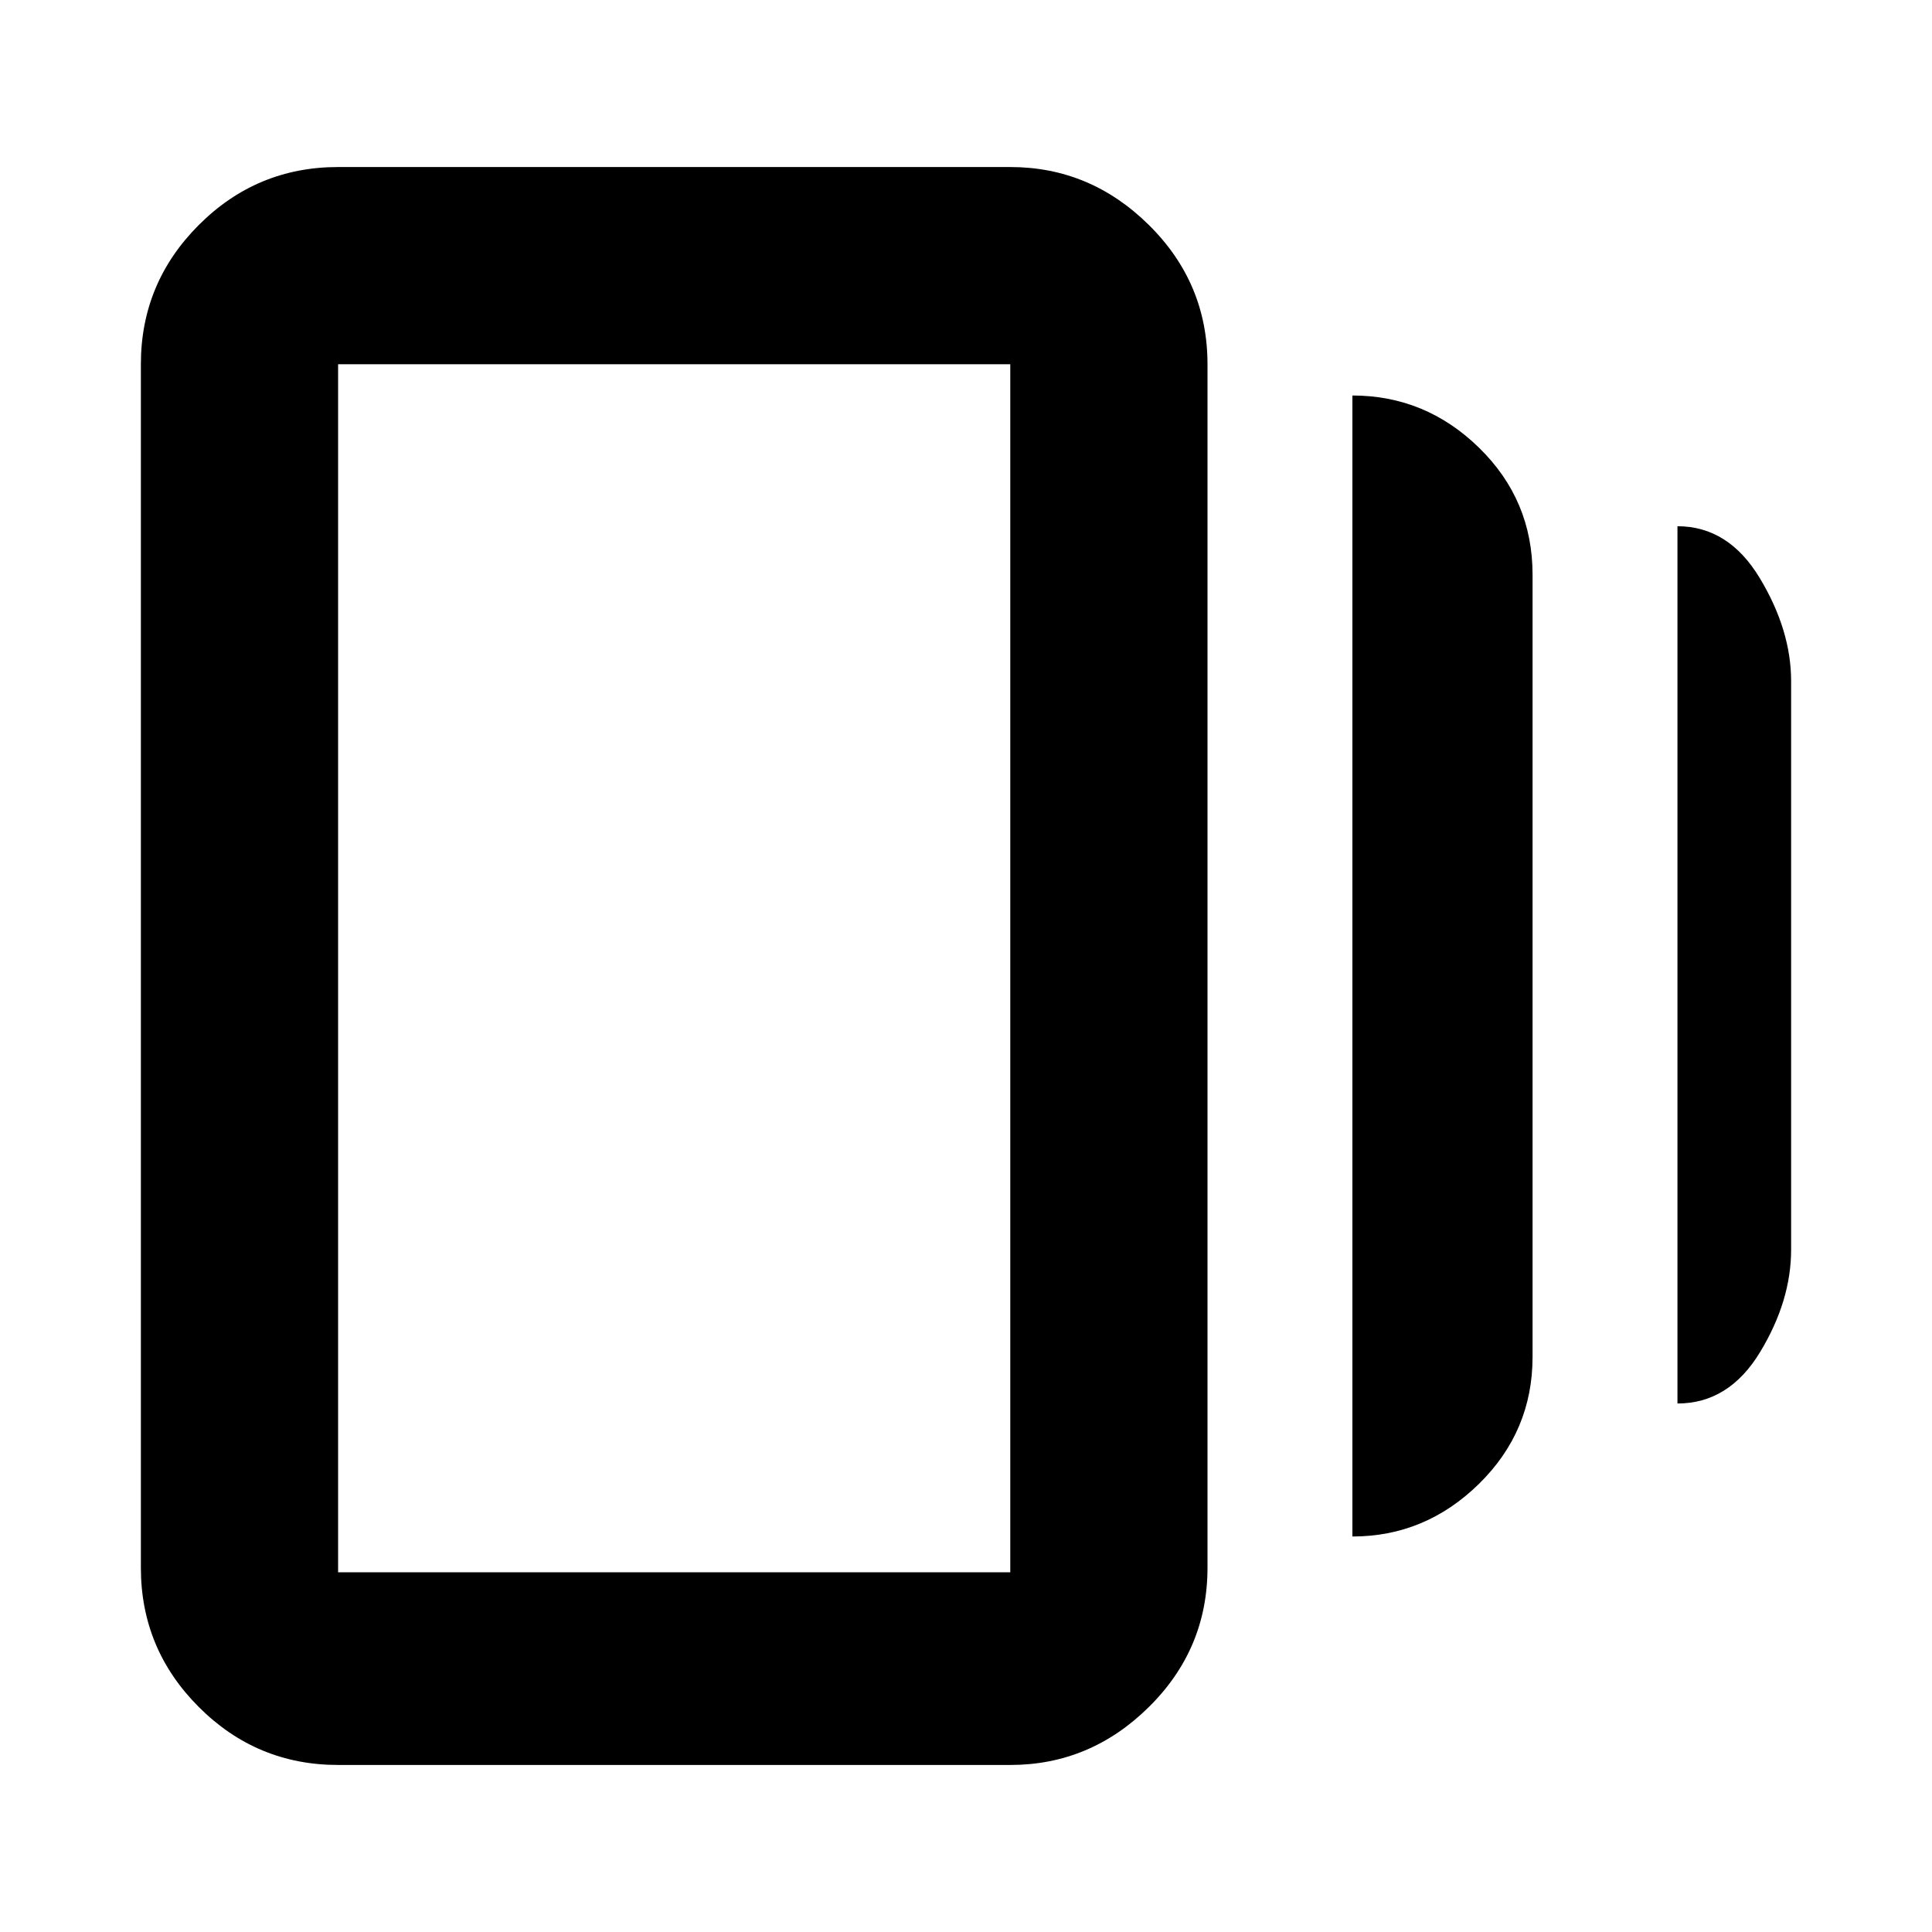 <svg xmlns="http://www.w3.org/2000/svg" height="20" viewBox="0 -960 960 960" width="20"><path d="M672-196.52v-566.96q36.35 0 62.94 25.97 26.58 25.96 26.58 63.03v388.72q0 36.94-26.64 63.09-26.65 26.15-62.88 26.15ZM168-83q-40.43 0-69.21-28.79Q70-140.58 70-181v-598q0-40.42 28.79-69.21Q127.57-877 168-877h334q39.72 0 68.86 28.79T600-779v598q0 40.42-29.14 69.21Q541.72-83 502-83H168Zm665.52-179.61v-435.91q25.39 0 40.94 25.83Q890-646.87 890-621.48v282.39q0 25.53-15.47 51.01-15.47 25.47-41.01 25.47ZM168-178.74h334V-779H168v600.26ZM168-779v600.26V-779Z"/></svg>